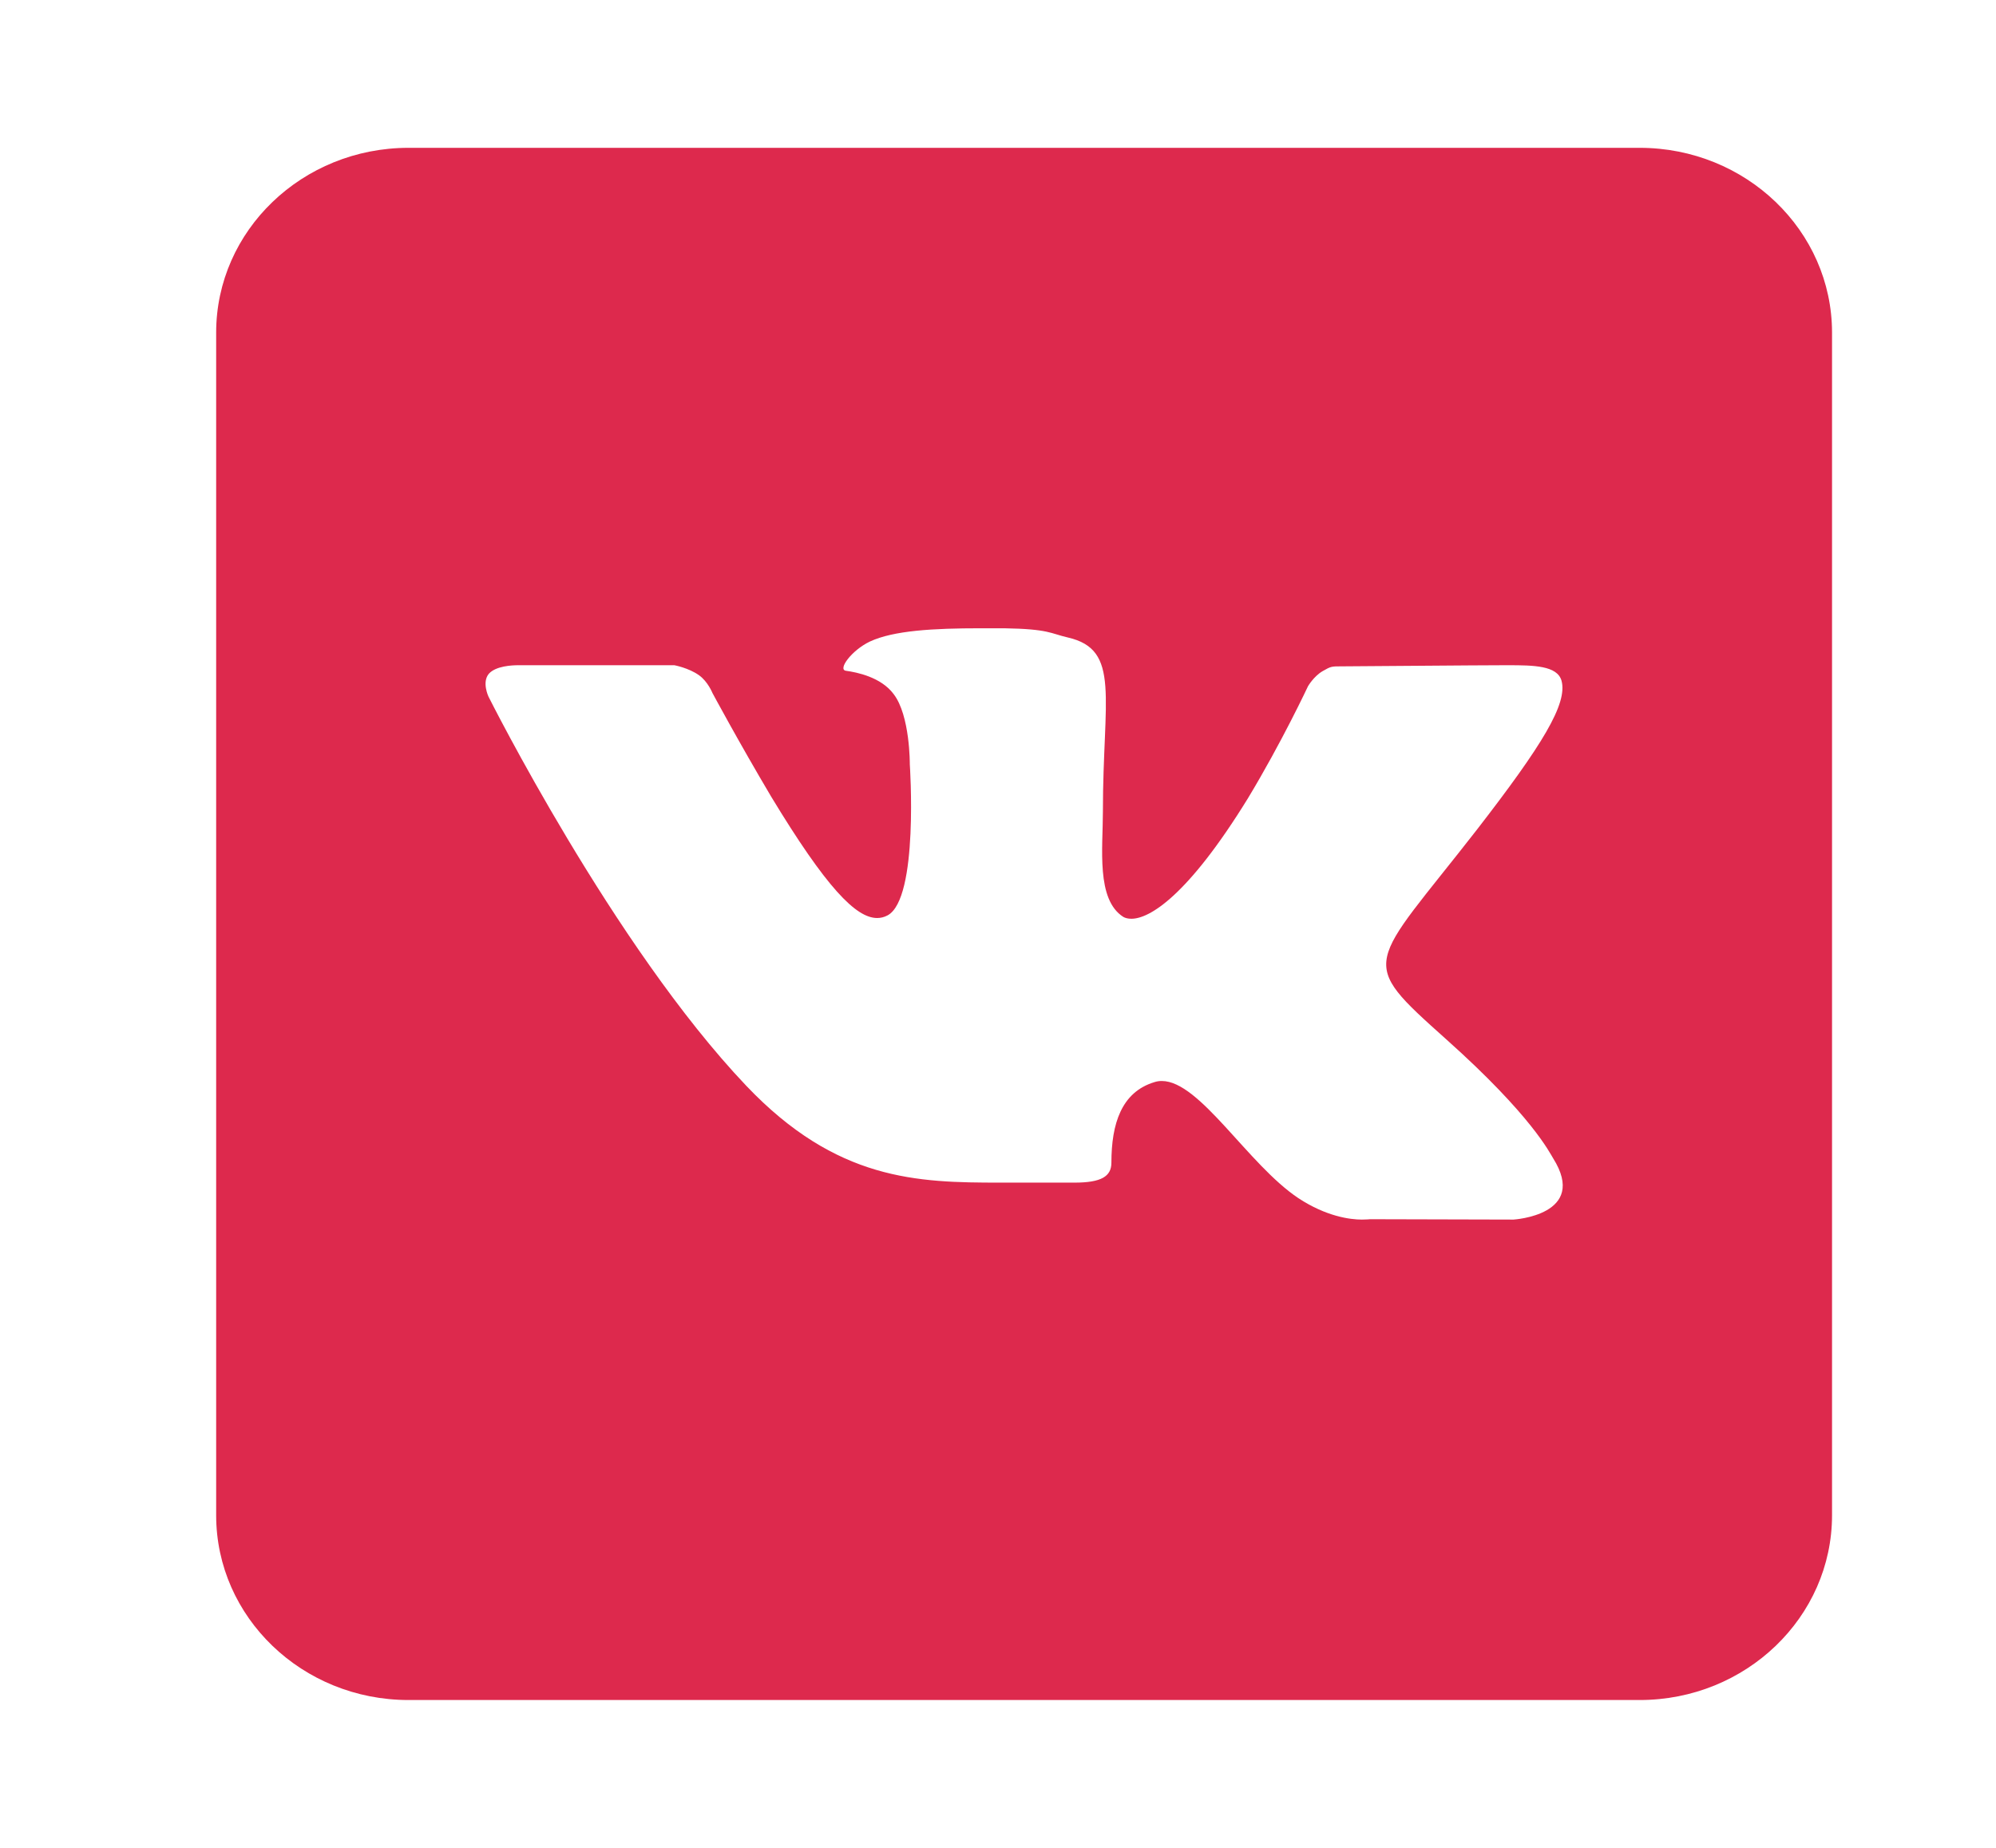 <svg width="27" height="25" viewBox="0 0 27 25" fill="none" xmlns="http://www.w3.org/2000/svg">
<path d="M22.18 2H5.526C4.089 2 2.924 3.12 2.924 4.5V20.5C2.924 21.88 4.089 23 5.526 23H22.18C23.616 23 24.782 21.88 24.782 20.5V4.5C24.782 3.12 23.616 2 22.18 2ZM20.473 16.5L18.531 16.495C18.531 16.495 18.49 16.5 18.422 16.5C18.266 16.5 17.943 16.46 17.563 16.21C16.881 15.755 16.231 14.625 15.716 14.625C15.679 14.625 15.648 14.63 15.617 14.64C15.169 14.775 15.034 15.205 15.034 15.73C15.034 15.915 14.899 16 14.534 16H13.53C12.406 16 11.318 15.975 10.095 14.69C8.294 12.795 6.608 9.425 6.608 9.425C6.608 9.425 6.515 9.23 6.613 9.115C6.707 9.01 6.926 9 7.009 9C7.03 9 7.04 9 7.04 9H9.122C9.122 9 9.314 9.035 9.455 9.135C9.575 9.22 9.637 9.375 9.637 9.375C9.637 9.375 9.991 10.035 10.433 10.78C11.178 12.01 11.578 12.42 11.865 12.42C11.911 12.42 11.958 12.41 12.005 12.385C12.432 12.16 12.307 10.34 12.307 10.34C12.307 10.34 12.312 9.68 12.088 9.39C11.917 9.16 11.589 9.095 11.443 9.075C11.329 9.06 11.516 8.8 11.766 8.68C12.088 8.53 12.624 8.5 13.27 8.5H13.582C14.191 8.51 14.207 8.57 14.446 8.625C15.164 8.79 14.919 9.435 14.919 10.98C14.919 11.475 14.826 12.17 15.195 12.405C15.221 12.42 15.258 12.43 15.305 12.43C15.544 12.43 16.059 12.135 16.881 10.8C17.34 10.04 17.693 9.285 17.693 9.285C17.693 9.285 17.771 9.15 17.891 9.08C18.006 9.015 18.006 9.015 18.157 9.015H18.172C18.339 9.015 19.994 9 20.358 9H20.4C20.748 9 21.066 9.005 21.123 9.21C21.206 9.52 20.868 10.075 19.978 11.225C18.511 13.11 18.344 12.97 19.562 14.06C20.727 15.1 20.967 15.605 21.009 15.67C21.493 16.44 20.473 16.5 20.473 16.5Z" fill="#DD294D"/>
</svg>
